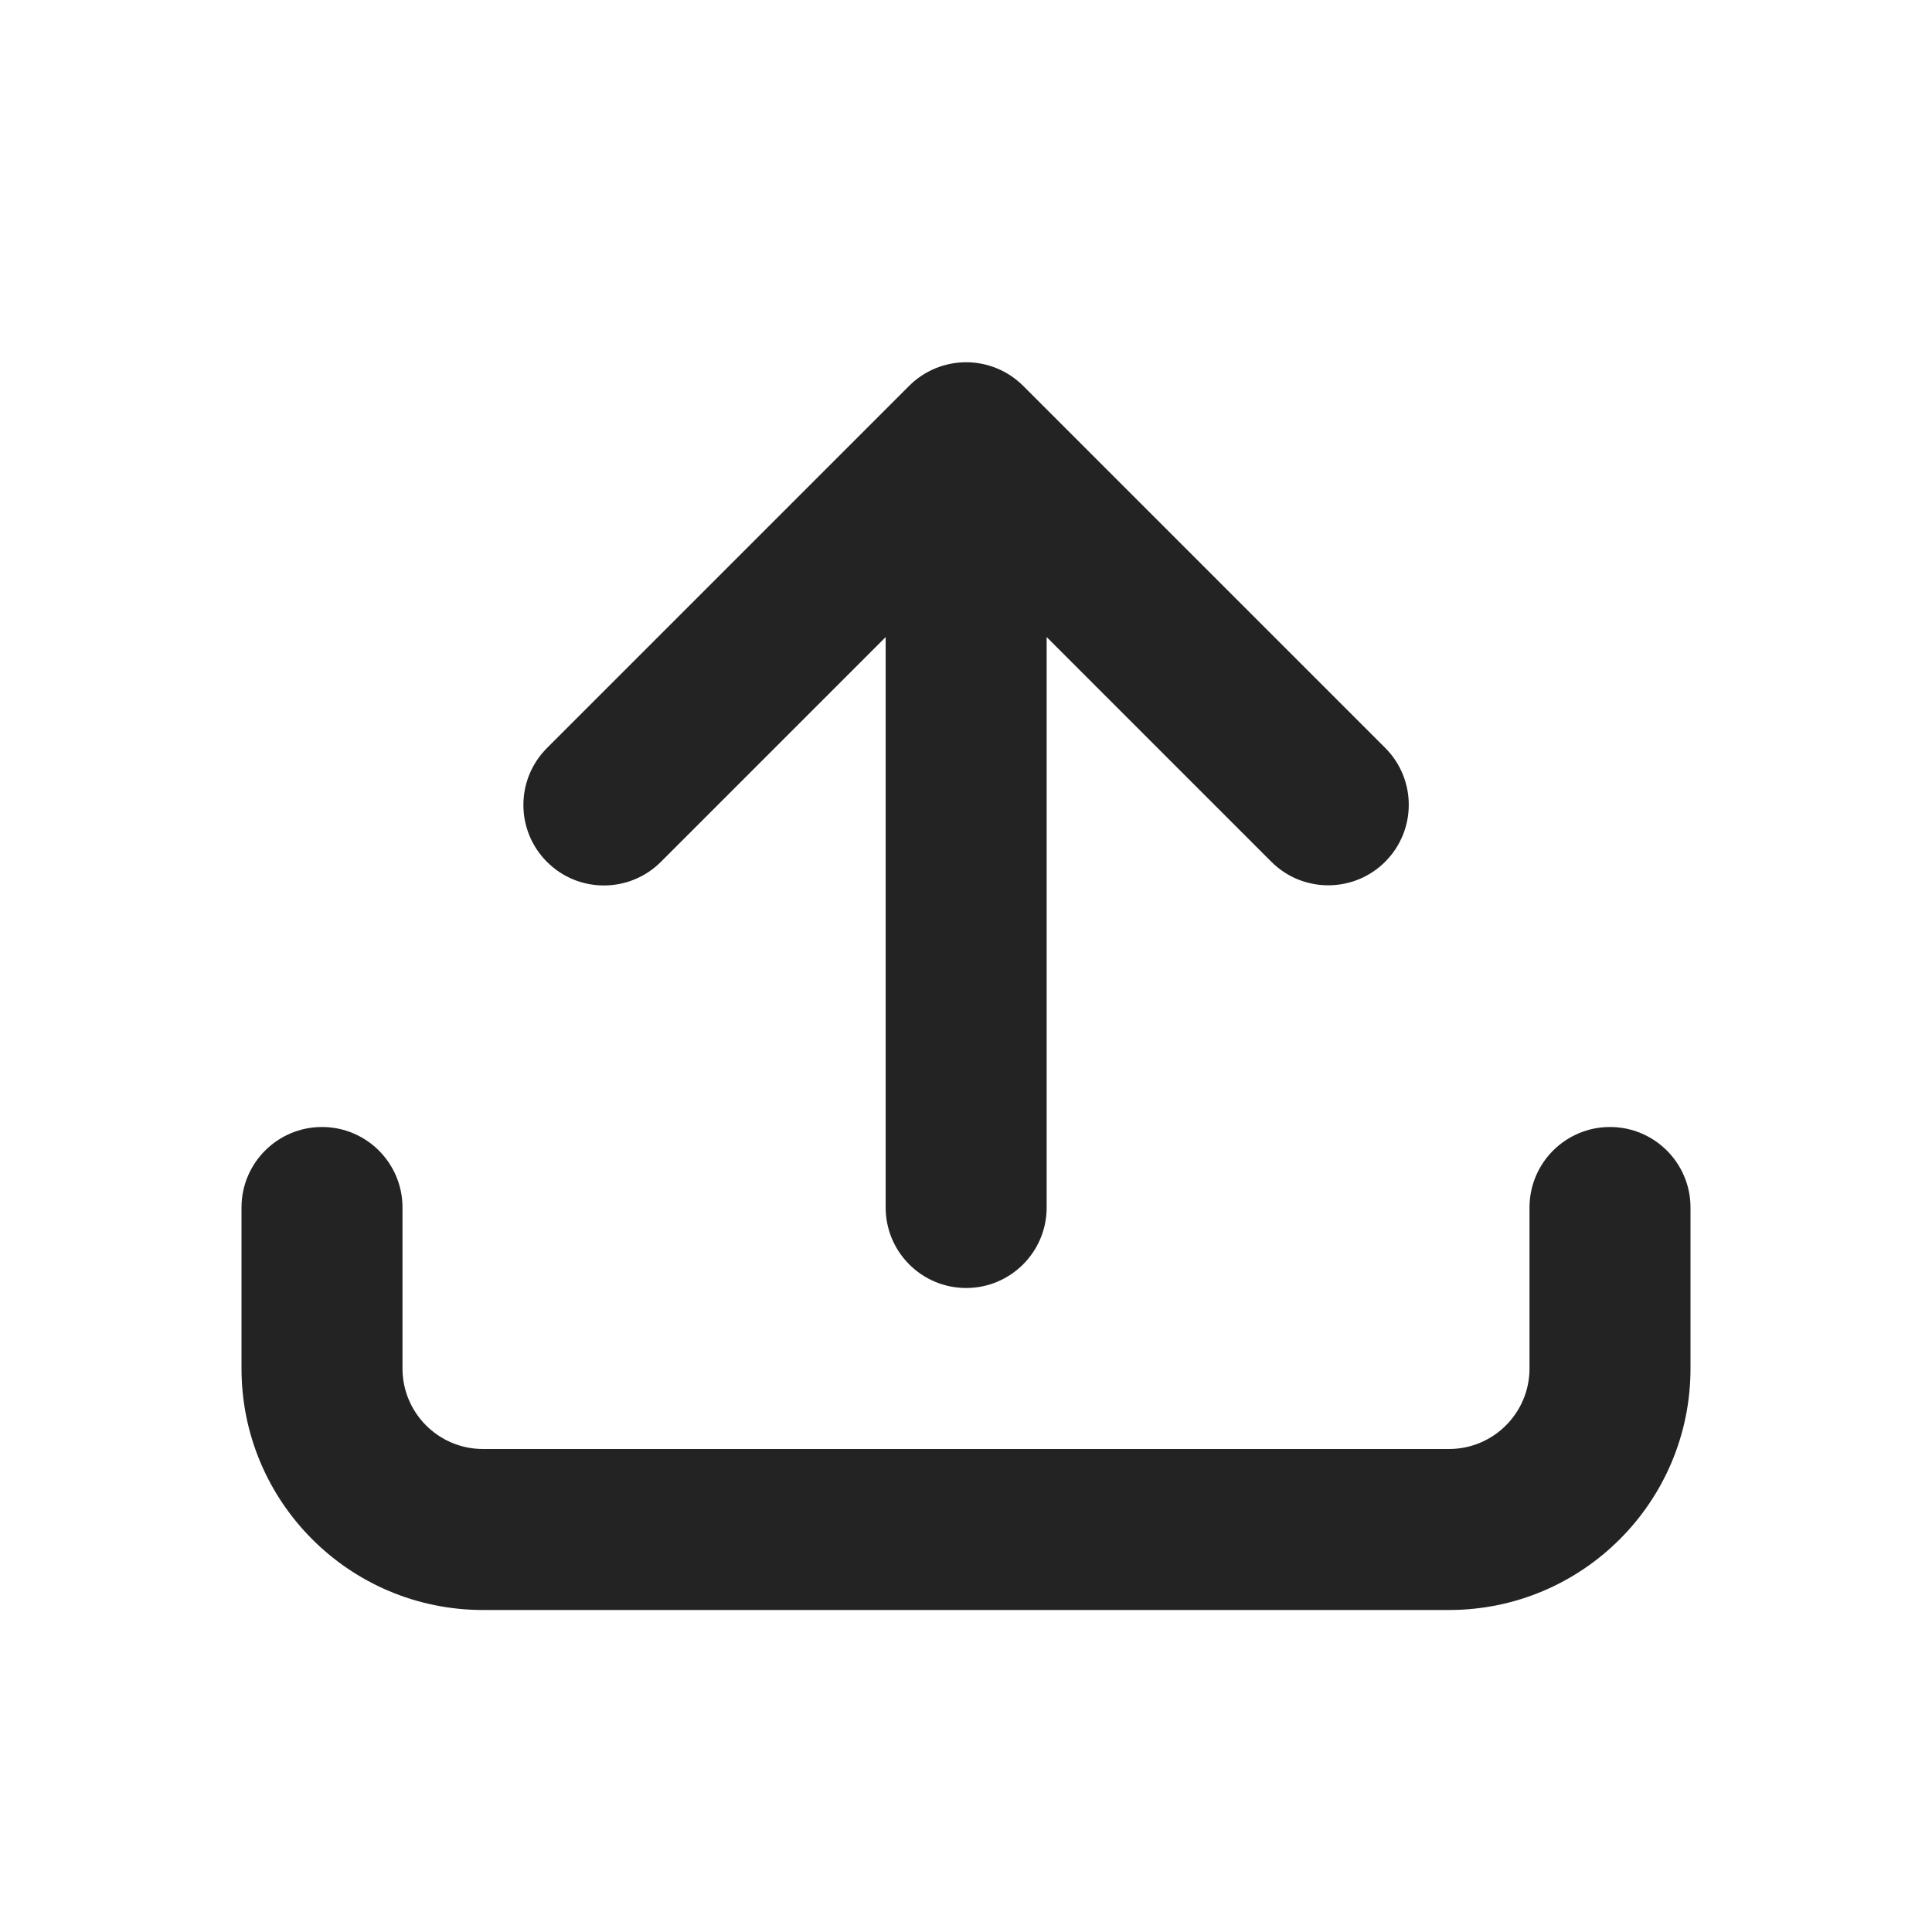 <svg width="24" viewBox="0 0 24 24" fill="none" xmlns="http://www.w3.org/2000/svg">
<path d="M17.207 9.29C17.598 9.681 17.598 10.314 17.207 10.705C16.817 11.095 16.183 11.095 15.793 10.705L13.002 7.914V15C13.002 15.552 12.554 16 12.002 16C11.45 16 11.002 15.552 11.002 15V7.914L8.209 10.707C7.818 11.097 7.185 11.097 6.795 10.707C6.404 10.316 6.404 9.683 6.795 9.292L11.295 4.792C11.482 4.605 11.737 4.5 12.002 4.5C12.267 4.5 12.521 4.605 12.709 4.792L17.207 9.29Z" fill="#232323"/>
<path fill-rule="evenodd" clip-rule="evenodd" d="M4 14C4.552 14 5 14.448 5 15V17C5 17.552 5.448 18 6 18H18C18.552 18 19 17.552 19 17V15C19 14.448 19.448 14 20 14C20.552 14 21 14.448 21 15V17C21 18.657 19.657 20 18 20H6C4.343 20 3 18.657 3 17V15C3 14.448 3.448 14 4 14Z" fill="#232323"/>
</svg>
